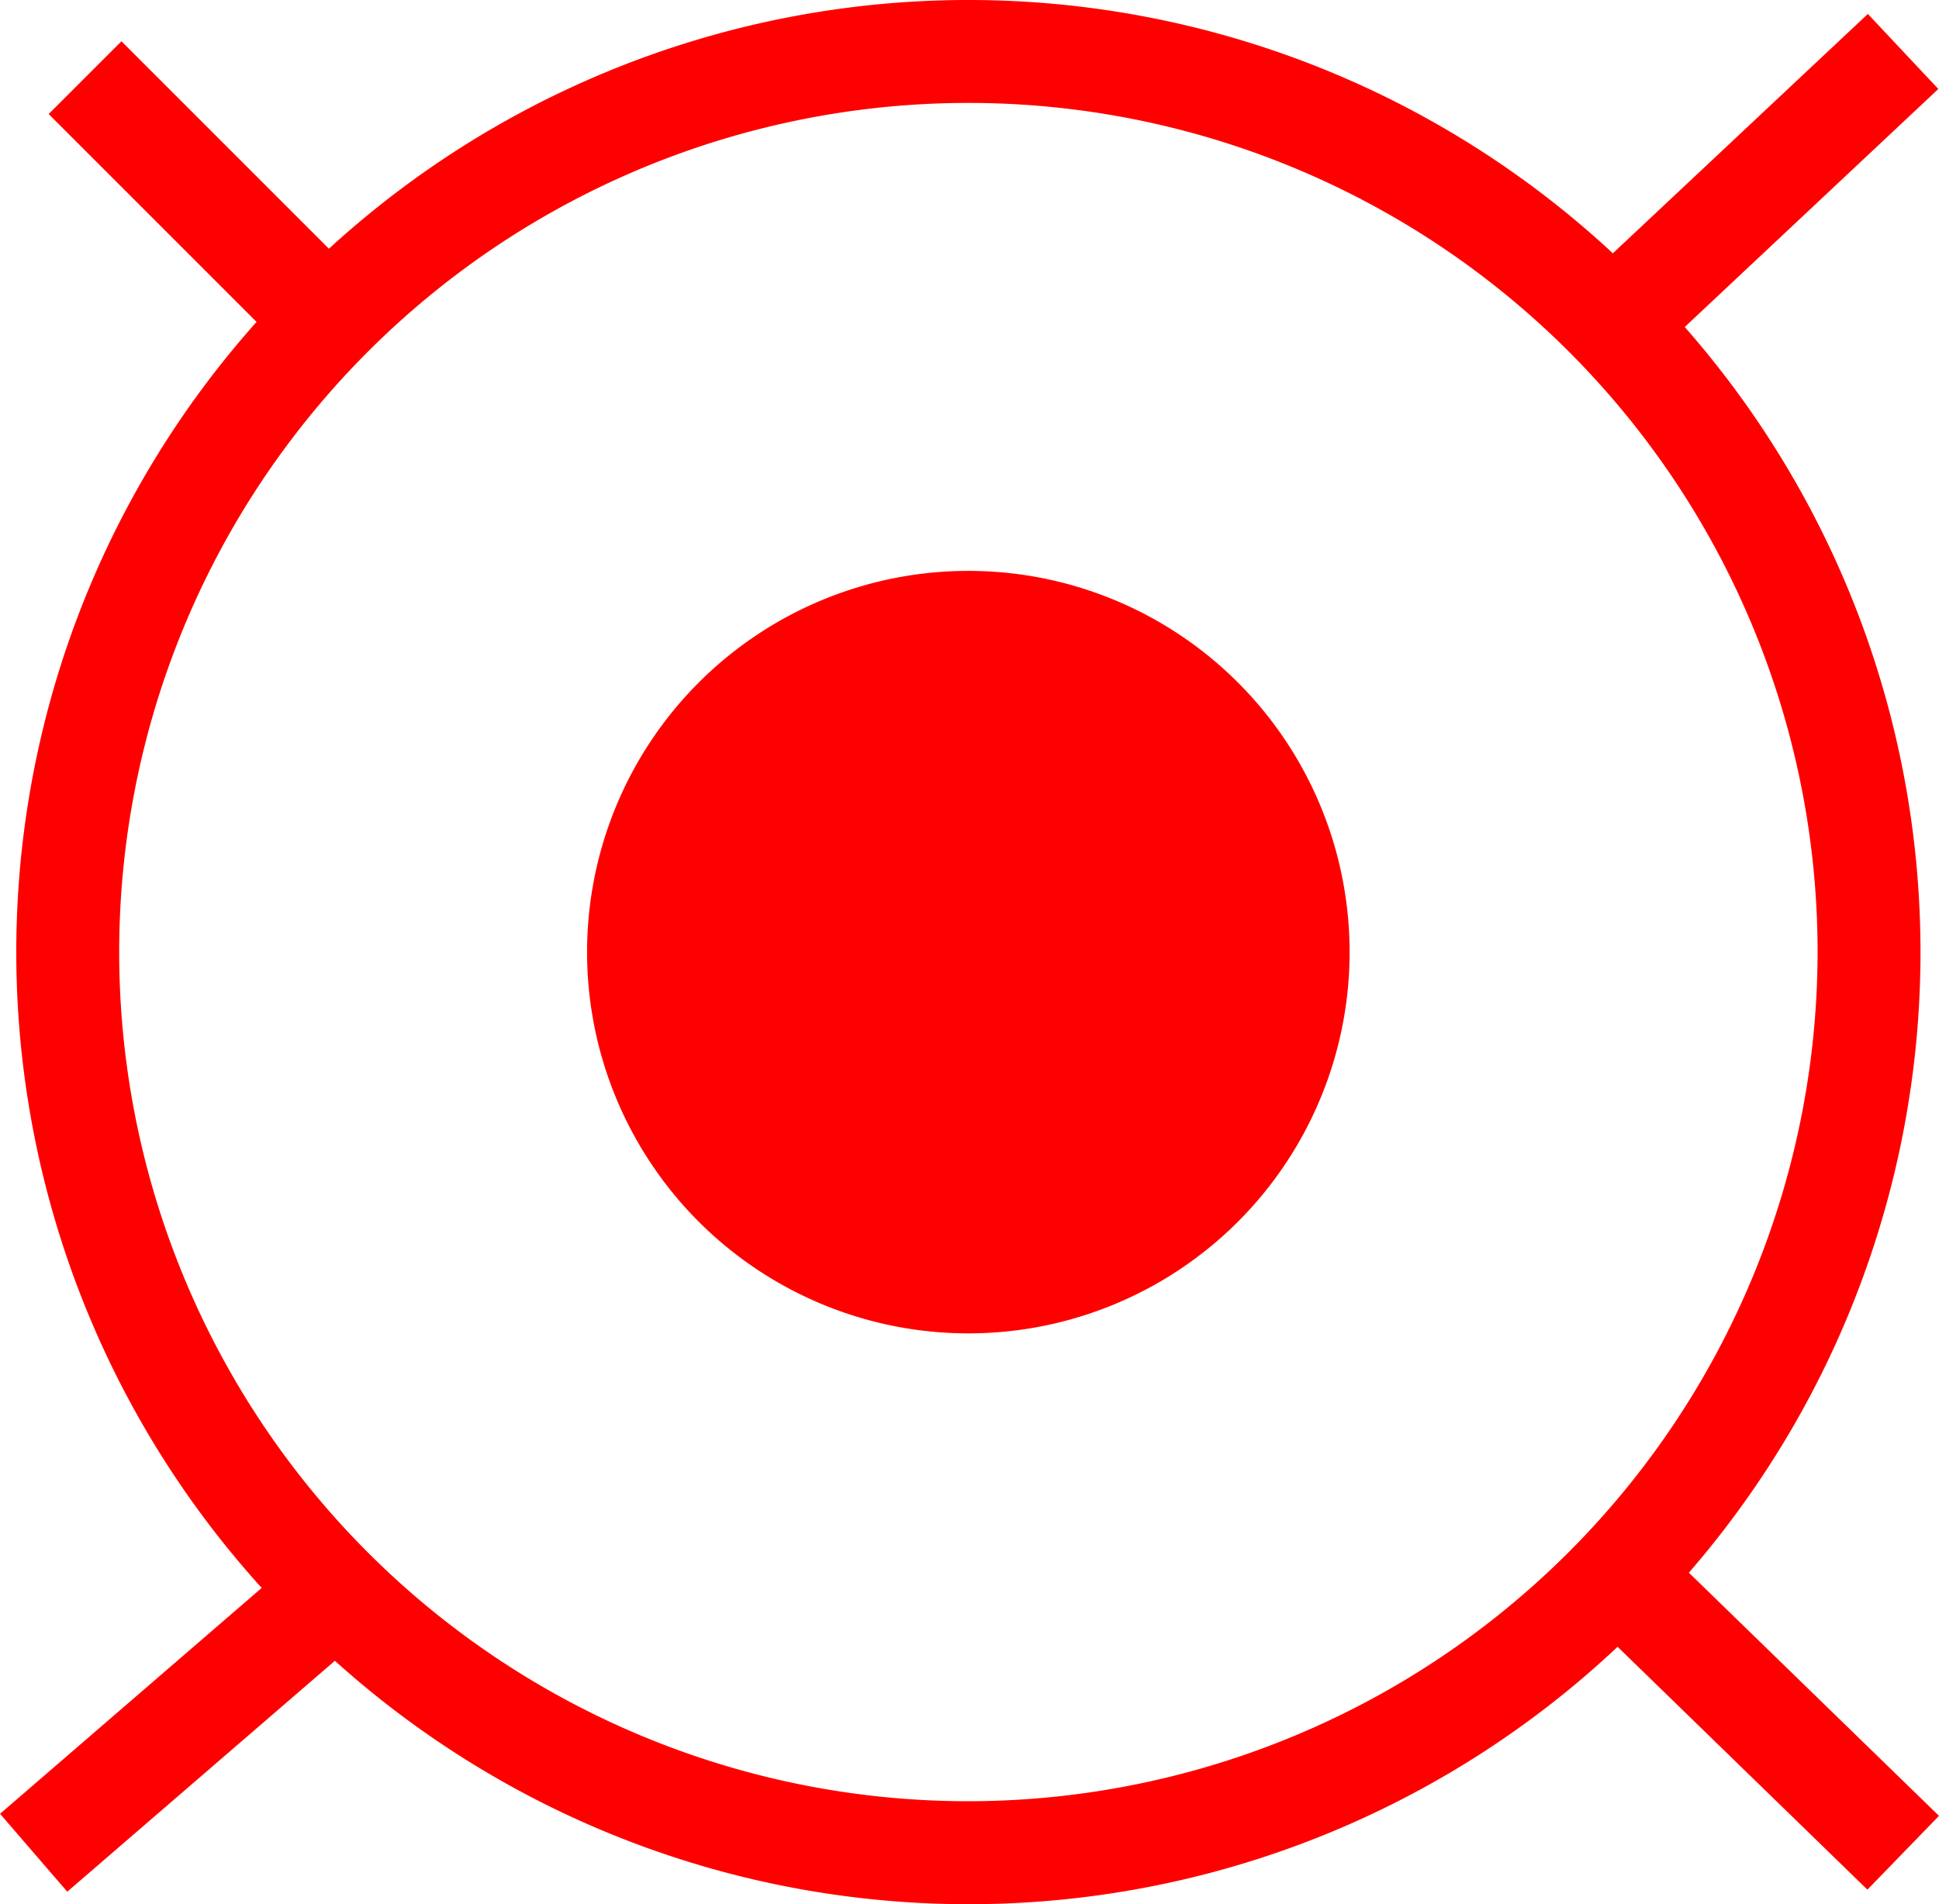 <svg xmlns="http://www.w3.org/2000/svg" width="37.675" height="37" viewBox="0 0 37.675 37">
  <g id="_5004" data-name="5004" transform="translate(-4902.153 -607.956)">
    <path id="路径_125" data-name="路径 125" d="M4920.968,619.049a7.408,7.408,0,1,0,7.408,7.408A7.407,7.407,0,0,0,4920.968,619.049Z" fill="red"/>
    <path id="路径_126" data-name="路径 126" d="M4939.828,643.24l-4.86-4.725a18.4,18.4,0,0,0-.08-24.205l4.927-4.625-1.369-1.458-4.955,4.651a18.389,18.389,0,0,0-24.947-.089l-4.031-4.031-1.414,1.414,4.039,4.039a18.391,18.391,0,0,0,.1,24.6l-5.084,4.389,1.306,1.514,5.2-4.487a18.394,18.394,0,0,0,24.923-.272l4.854,4.719Zm-18.859-.284a16.5,16.5,0,1,1,16.5-16.5A16.518,16.518,0,0,1,4920.969,642.956Z" fill="red"/>
  </g>
</svg>
